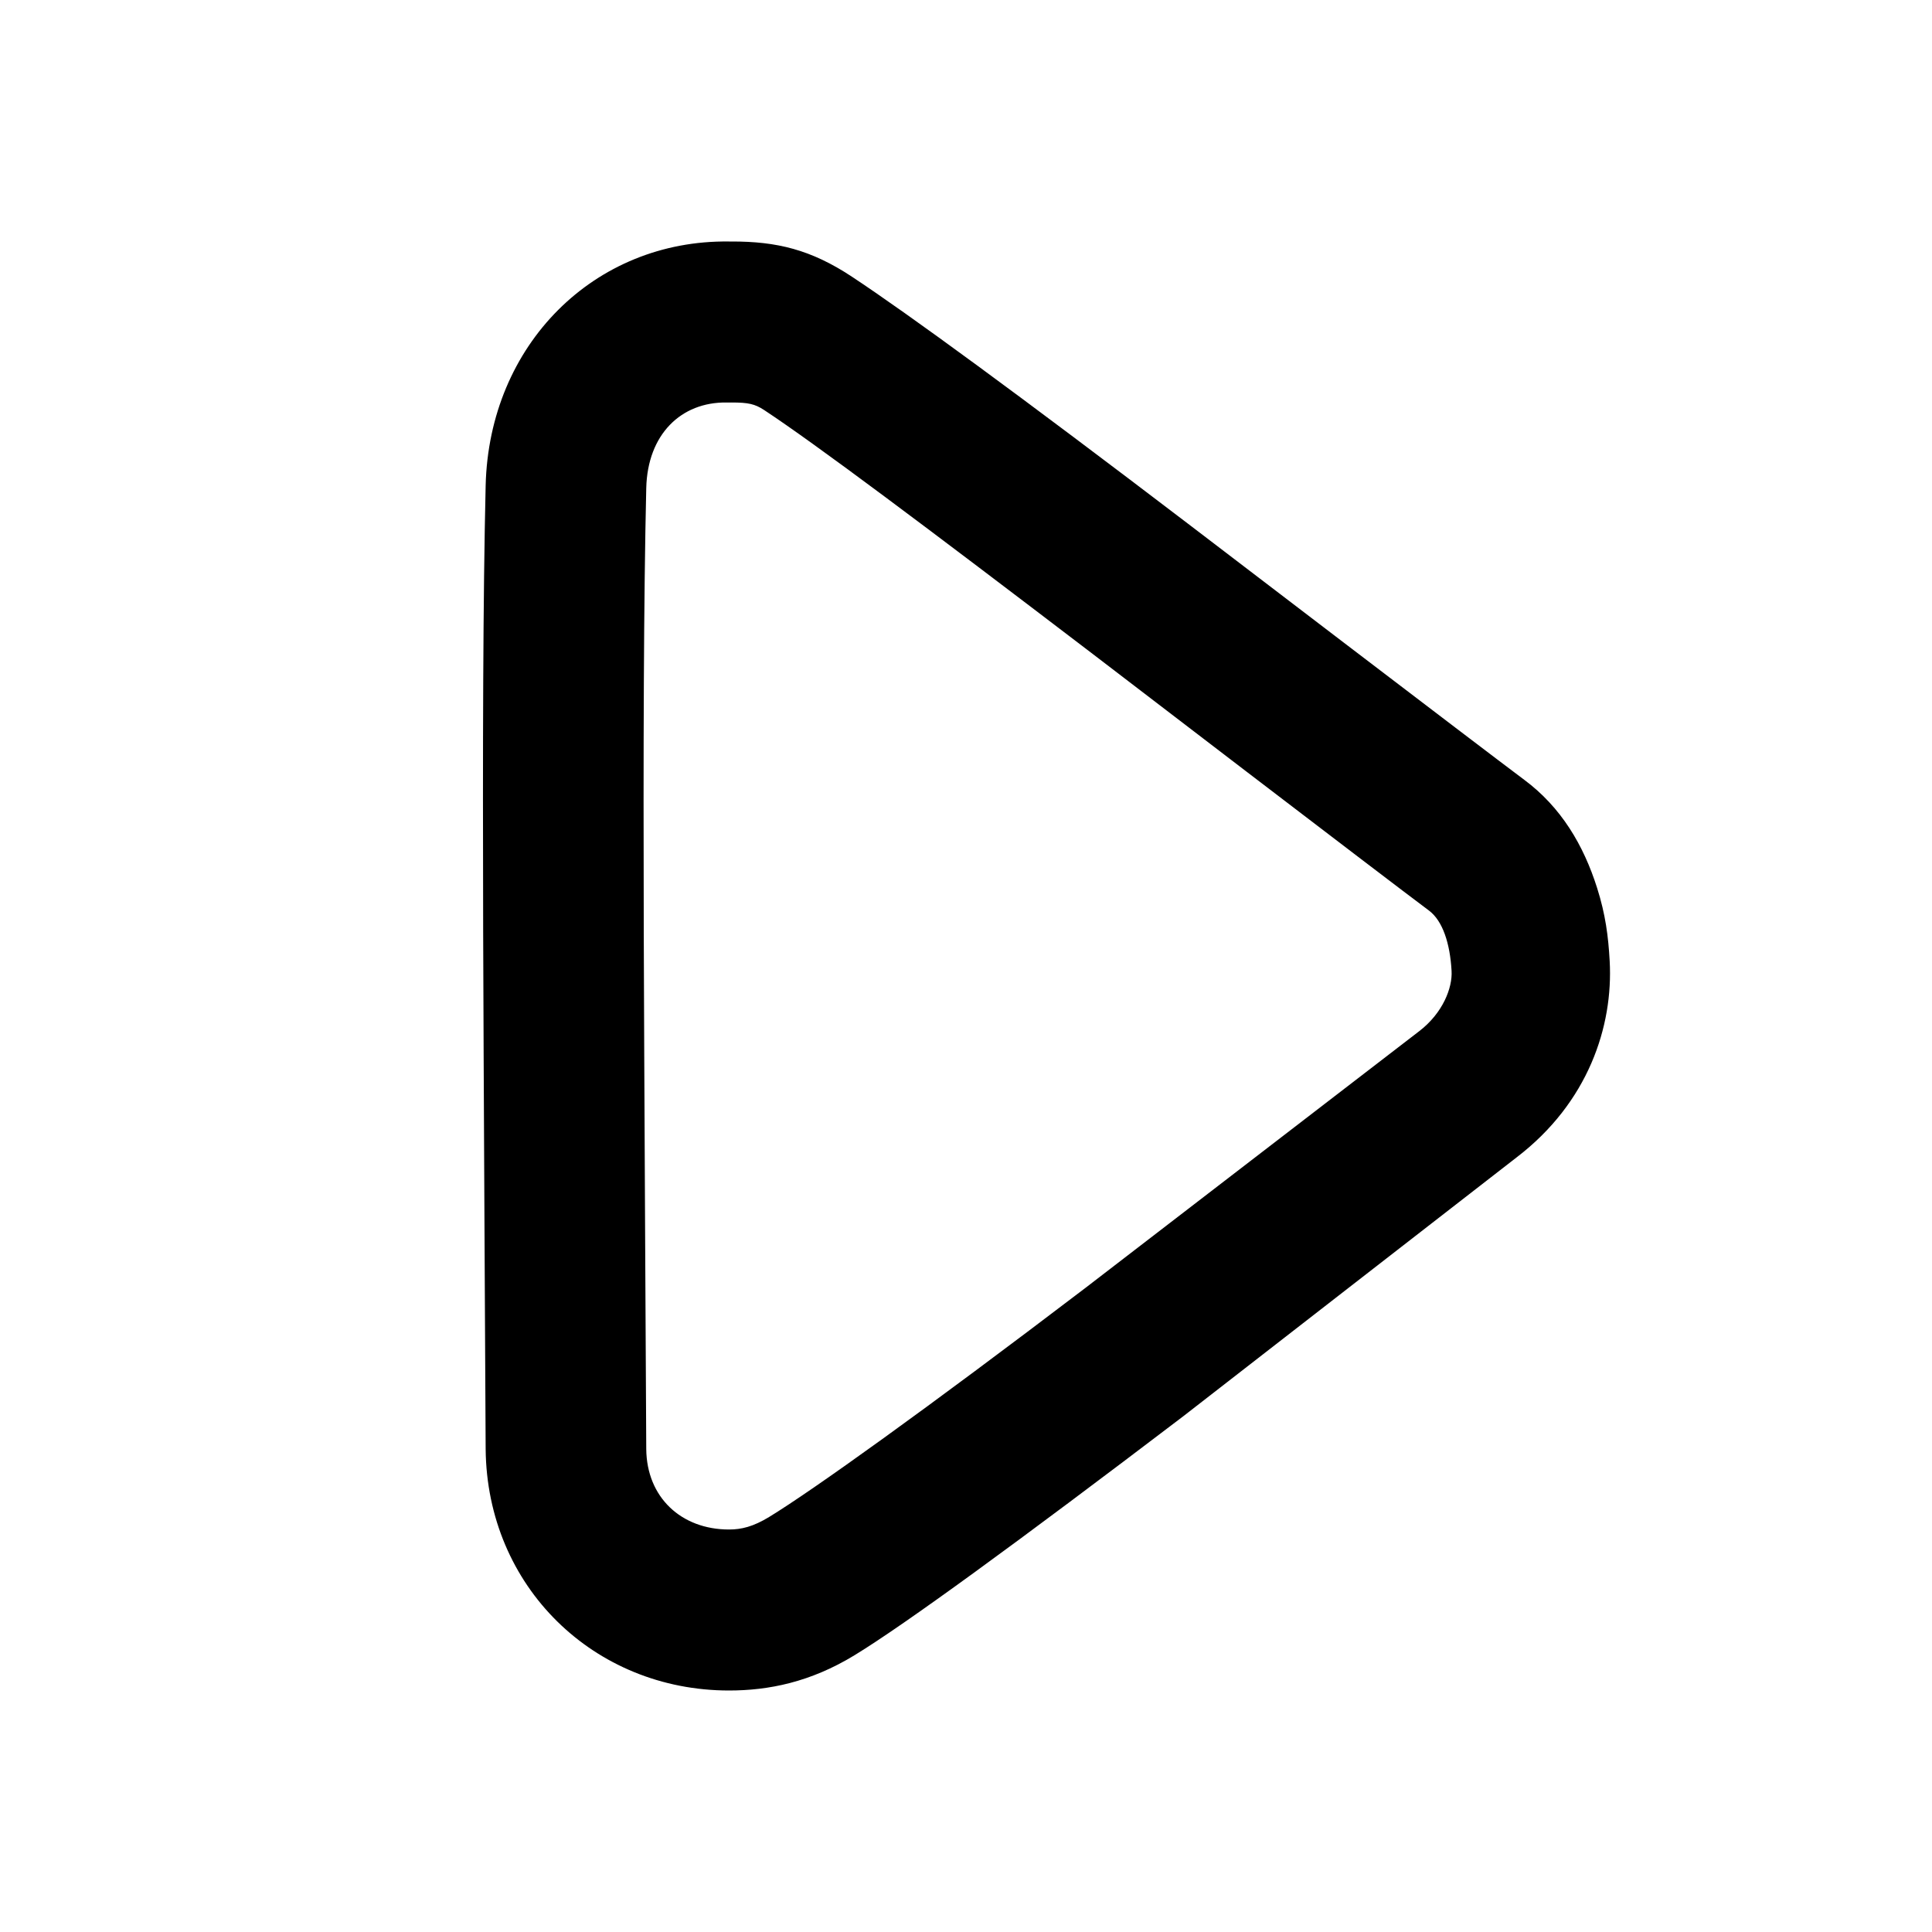 <svg width="24" height="24" viewBox="0 0 24 24" fill="none" xmlns="http://www.w3.org/2000/svg">
<path d="M9.056 3C7.383 2.978 6.075 4.282 6.033 6.031C6 7.426 5.996 9.276 6.002 11.562C6.005 12.88 6.032 17.794 6.033 18C6.048 19.71 7.379 21 9.056 21C9.547 21 10.066 20.897 10.615 20.562C11.237 20.183 12.645 19.156 14.698 17.594C14.779 17.532 18.686 14.495 18.843 14.375C19.728 13.697 20.041 12.752 19.996 11.938C19.979 11.631 19.944 11.359 19.84 11.031C19.672 10.5 19.394 10.029 18.936 9.688C18.428 9.309 14.845 6.573 14.791 6.531C12.653 4.901 11.283 3.9 10.584 3.438C10.073 3.1 9.649 2.999 9.088 3C9.056 3 9.074 3 9.056 3ZM9.025 5C9.068 5.001 9.052 5 9.088 5C9.293 5 9.376 5.017 9.493 5.094C10.138 5.52 11.484 6.529 13.576 8.125C13.63 8.167 17.231 10.924 17.752 11.312C17.921 11.439 18.013 11.718 18.032 12.062C18.044 12.268 17.926 12.584 17.627 12.812C17.466 12.935 13.562 15.939 13.482 16C11.504 17.506 10.091 18.517 9.555 18.844C9.356 18.965 9.211 19 9.056 19C8.462 19 8.033 18.6 8.028 18C8.027 17.793 8 12.875 7.997 11.562C7.991 9.292 7.996 7.436 8.028 6.063C8.044 5.394 8.462 4.993 9.025 5Z" fill="black"/>
</svg>

